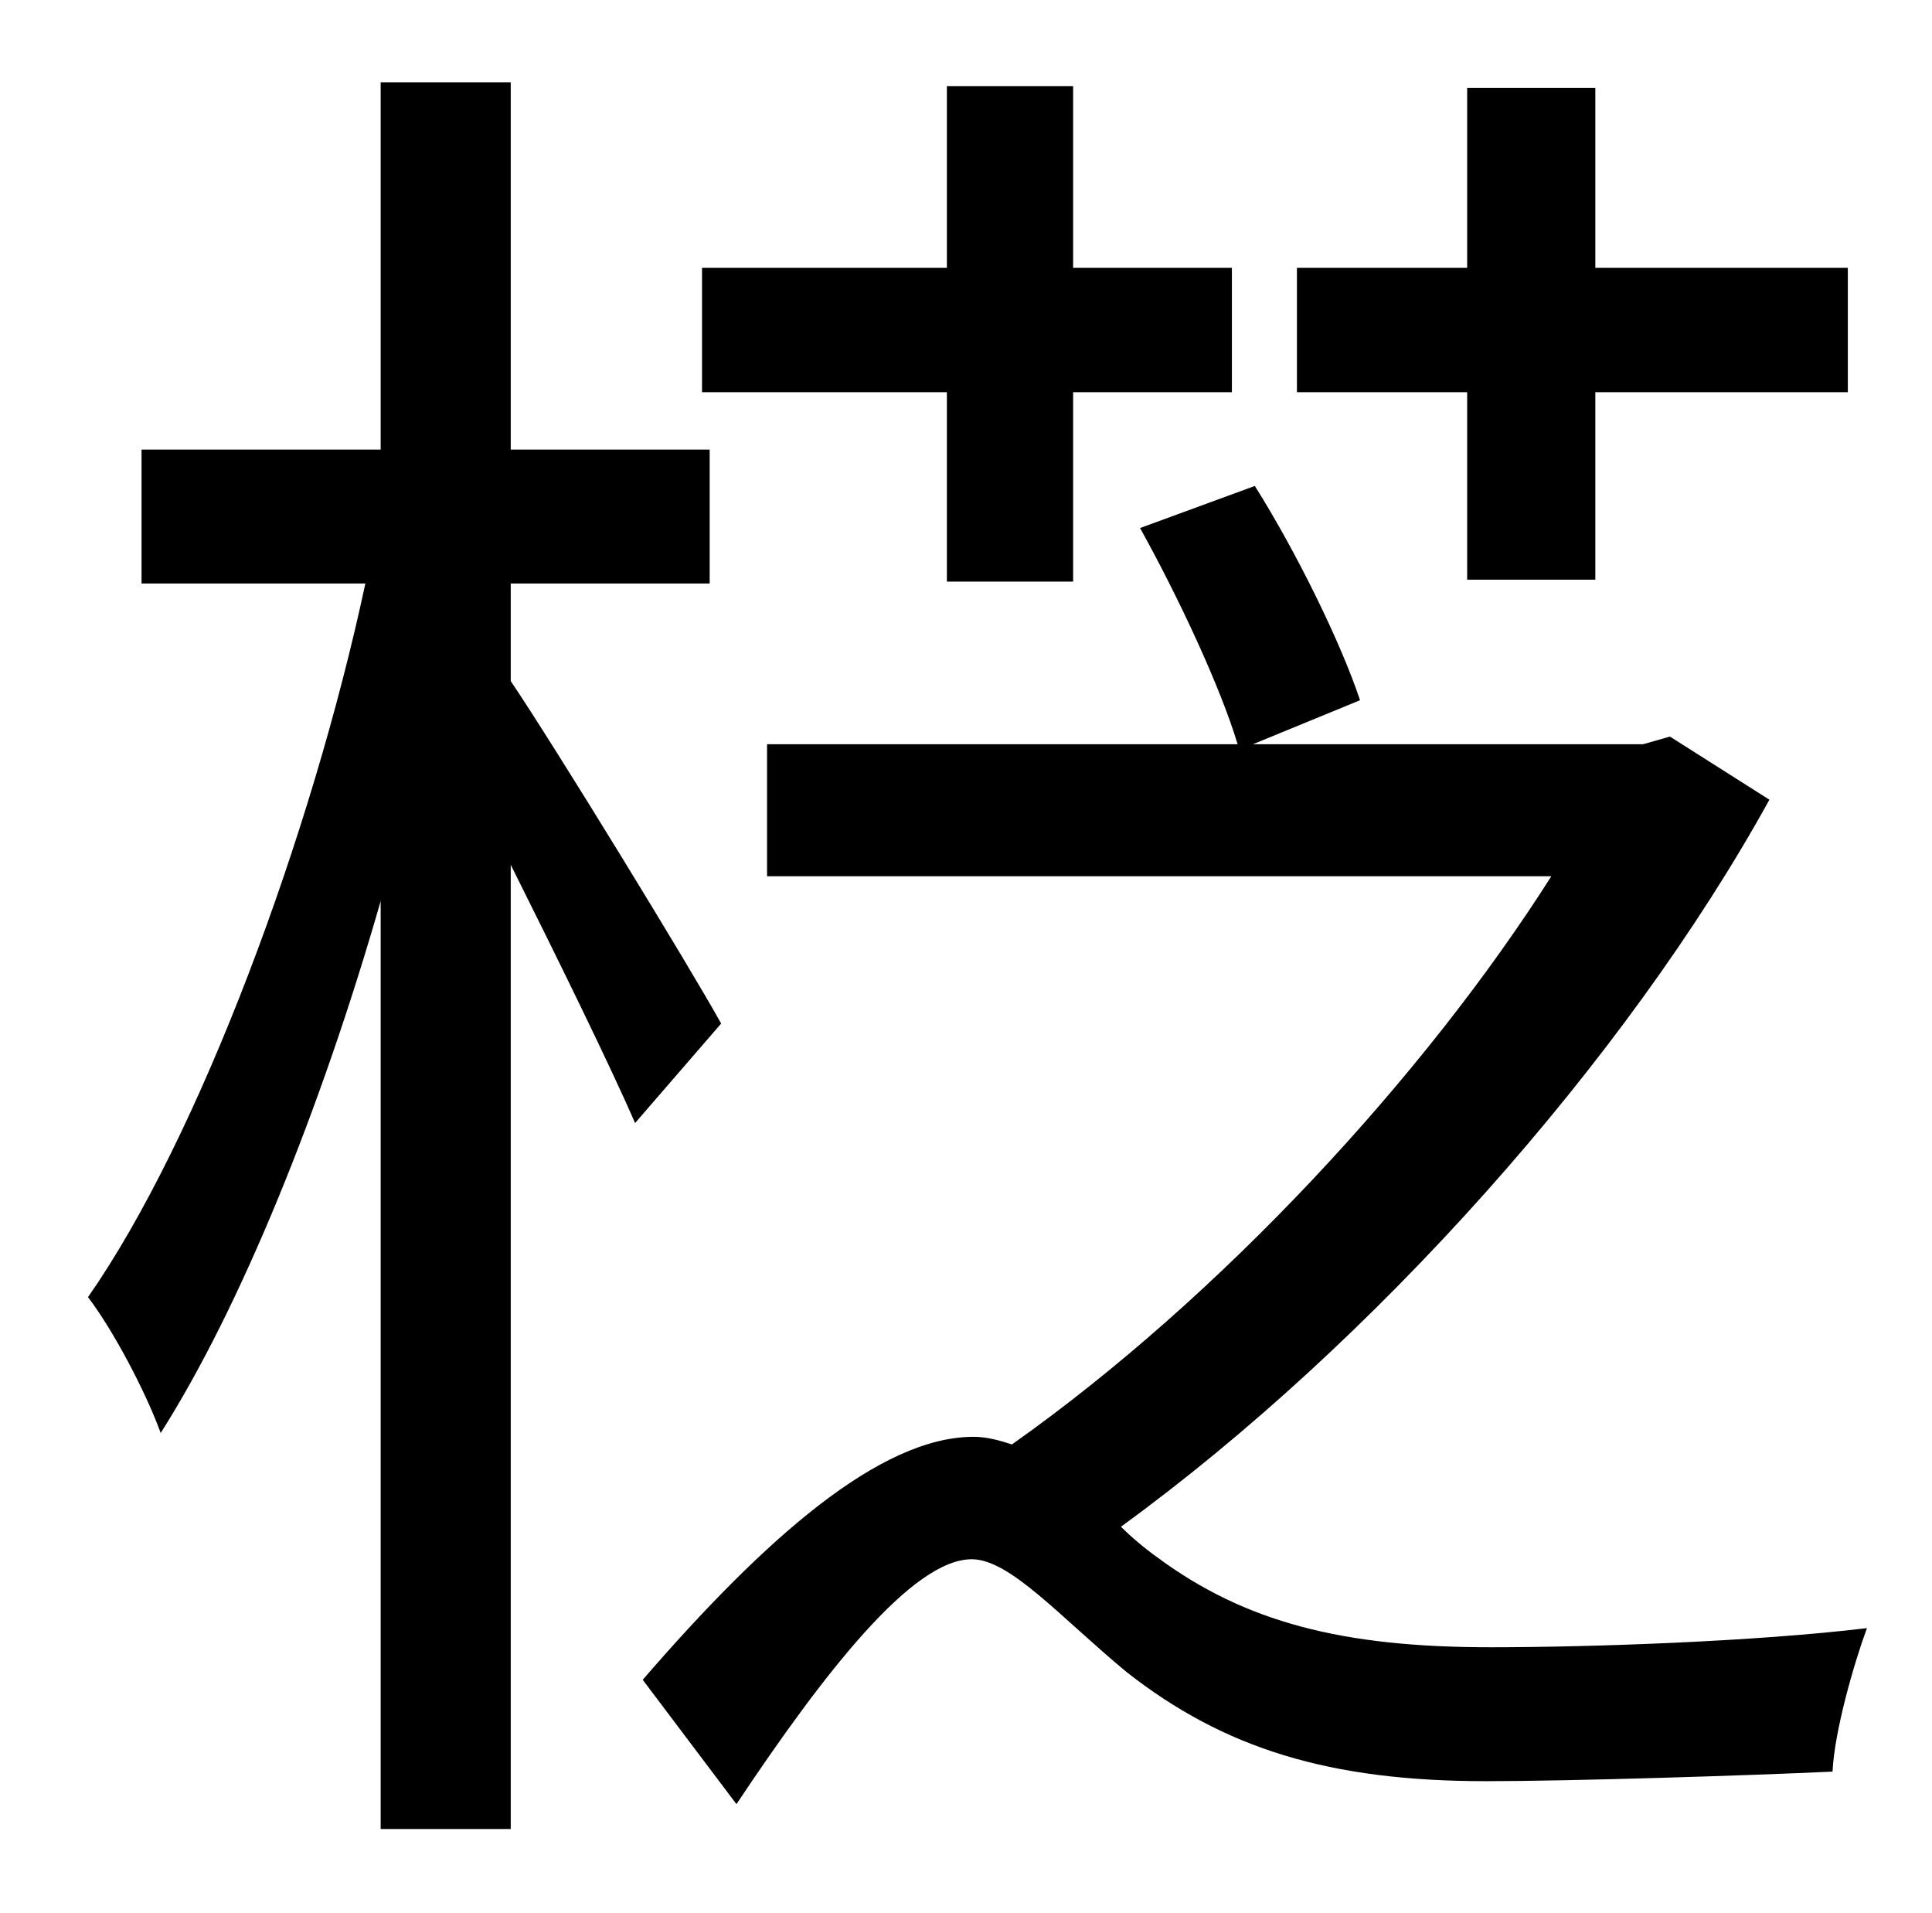 <?xml version="1.0" standalone="no"?>
<!DOCTYPE svg PUBLIC "-//W3C//DTD SVG 1.1//EN" "http://www.w3.org/Graphics/SVG/1.1/DTD/svg11.dtd" >
<svg xmlns="http://www.w3.org/2000/svg" xmlns:xlink="http://www.w3.org/1999/xlink" version="1.1" viewBox="-10 0 1010 1000">
   <path fill="currentColor"
d="M757 303v-98h-89v-65h89v-94h67v94h132v65h-132v98h-67zM485 304v-99h-128v-65h128v-95h66v95h83v65h-83v99h-66zM367 535l-45 52c-13 -30 -41 -87 -65 -135v504h-68v-485c-31 108 -73 212 -115 278c-8 -22 -25 -54 -38 -71c58 -83 117 -242 145 -373h-117v-70h125v-192
h68v192h104v70h-104v51c23 34 94 150 110 179zM863 385l52 33c-75 136 -207 284 -339 380c5 5 12 11 19 16c46 34 97 47 174 47c53 0 139 -3 197 -10c-7 19 -17 54 -18 75c-43 2 -136 5 -181 5c-82 0 -137 -17 -188 -57c-35 -29 -61 -59 -81 -59c-31 0 -77 59 -123 128
l-49 -65c64 -74 124 -127 173 -127c7 0 14 2 20 4c109 -77 216 -193 282 -297h-410v-69h246c-9 -30 -31 -77 -51 -113l60 -22c22 35 45 82 55 112l-56 23h204z" />
</svg>
